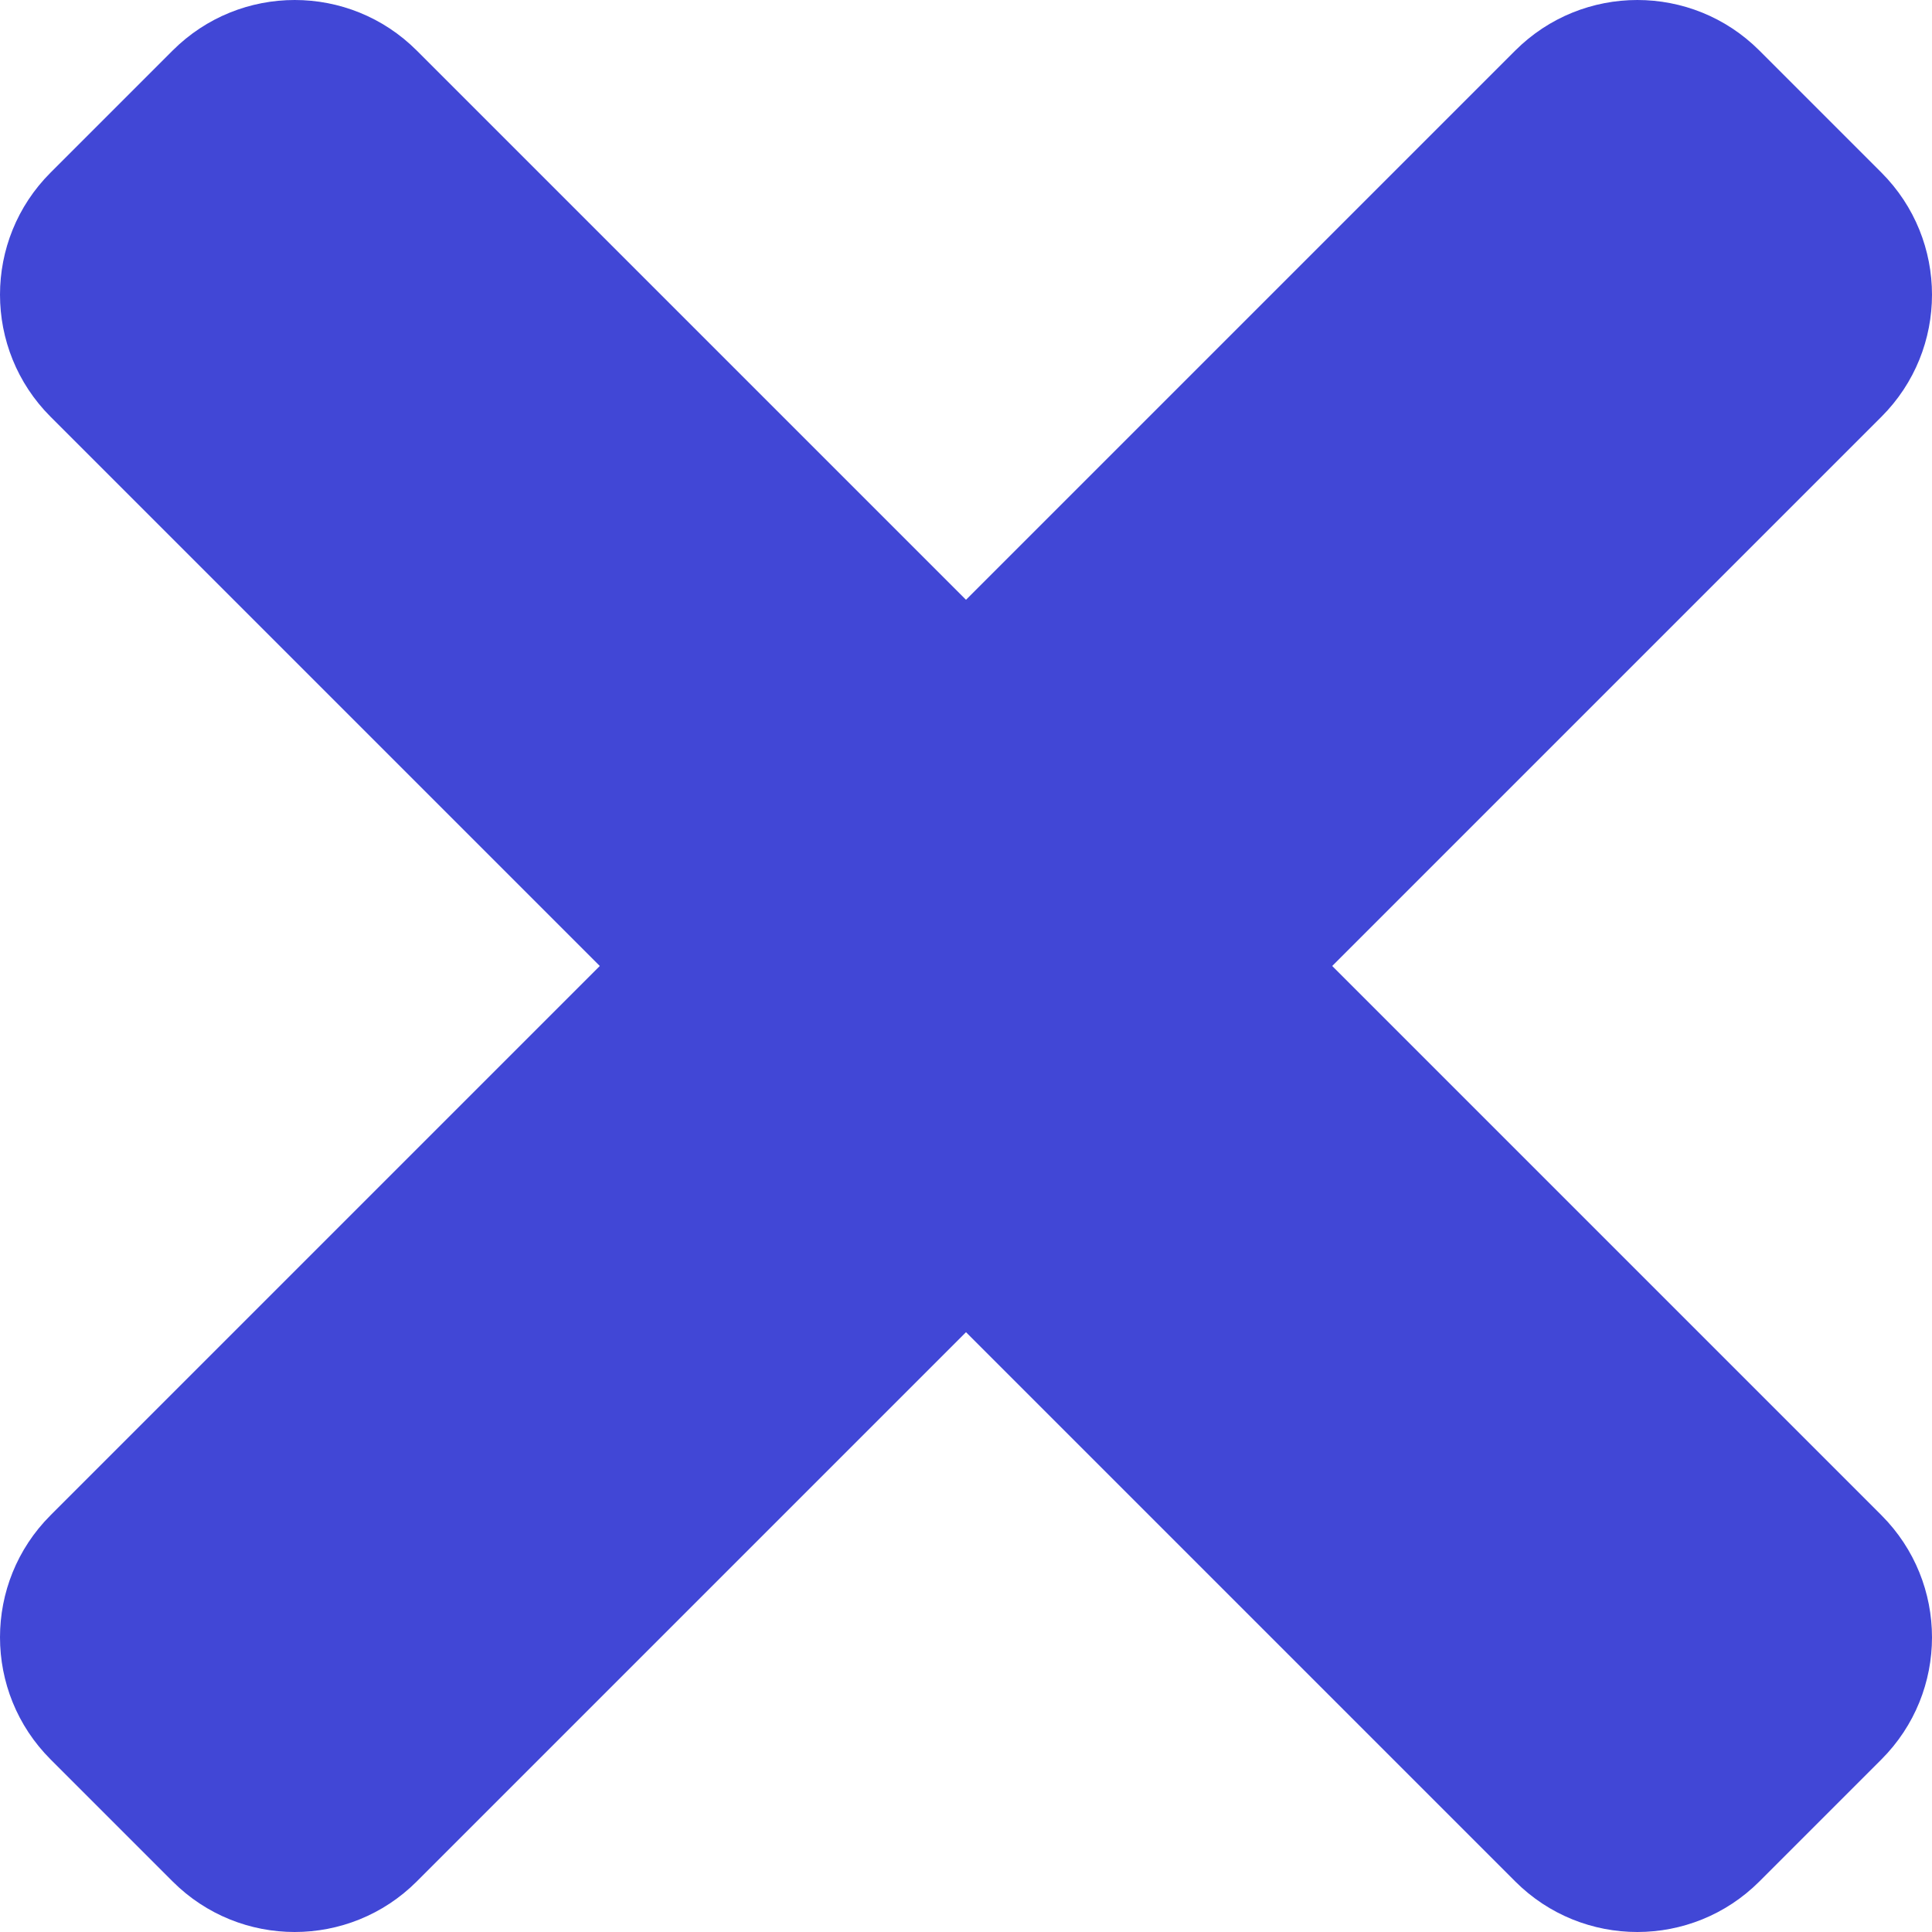 <svg width="86" height="86" viewBox="0 0 86 86" fill="none" xmlns="http://www.w3.org/2000/svg">
<path d="M59.301 43L83.75 18.551C86.75 15.551 86.75 10.687 83.75 7.684L78.316 2.25C75.316 -0.75 70.452 -0.75 67.449 2.25L43 26.699L18.551 2.25C15.551 -0.75 10.687 -0.75 7.684 2.25L2.25 7.684C-0.75 10.684 -0.75 15.548 2.25 18.551L26.699 43L2.25 67.449C-0.75 70.449 -0.75 75.314 2.25 78.316L7.684 83.75C10.684 86.75 15.551 86.75 18.551 83.75L43 59.301L67.449 83.75C70.449 86.75 75.316 86.75 78.316 83.75L83.75 78.316C86.75 75.316 86.75 70.452 83.75 67.449L59.301 43Z" fill="#4147D6"/>
</svg>
